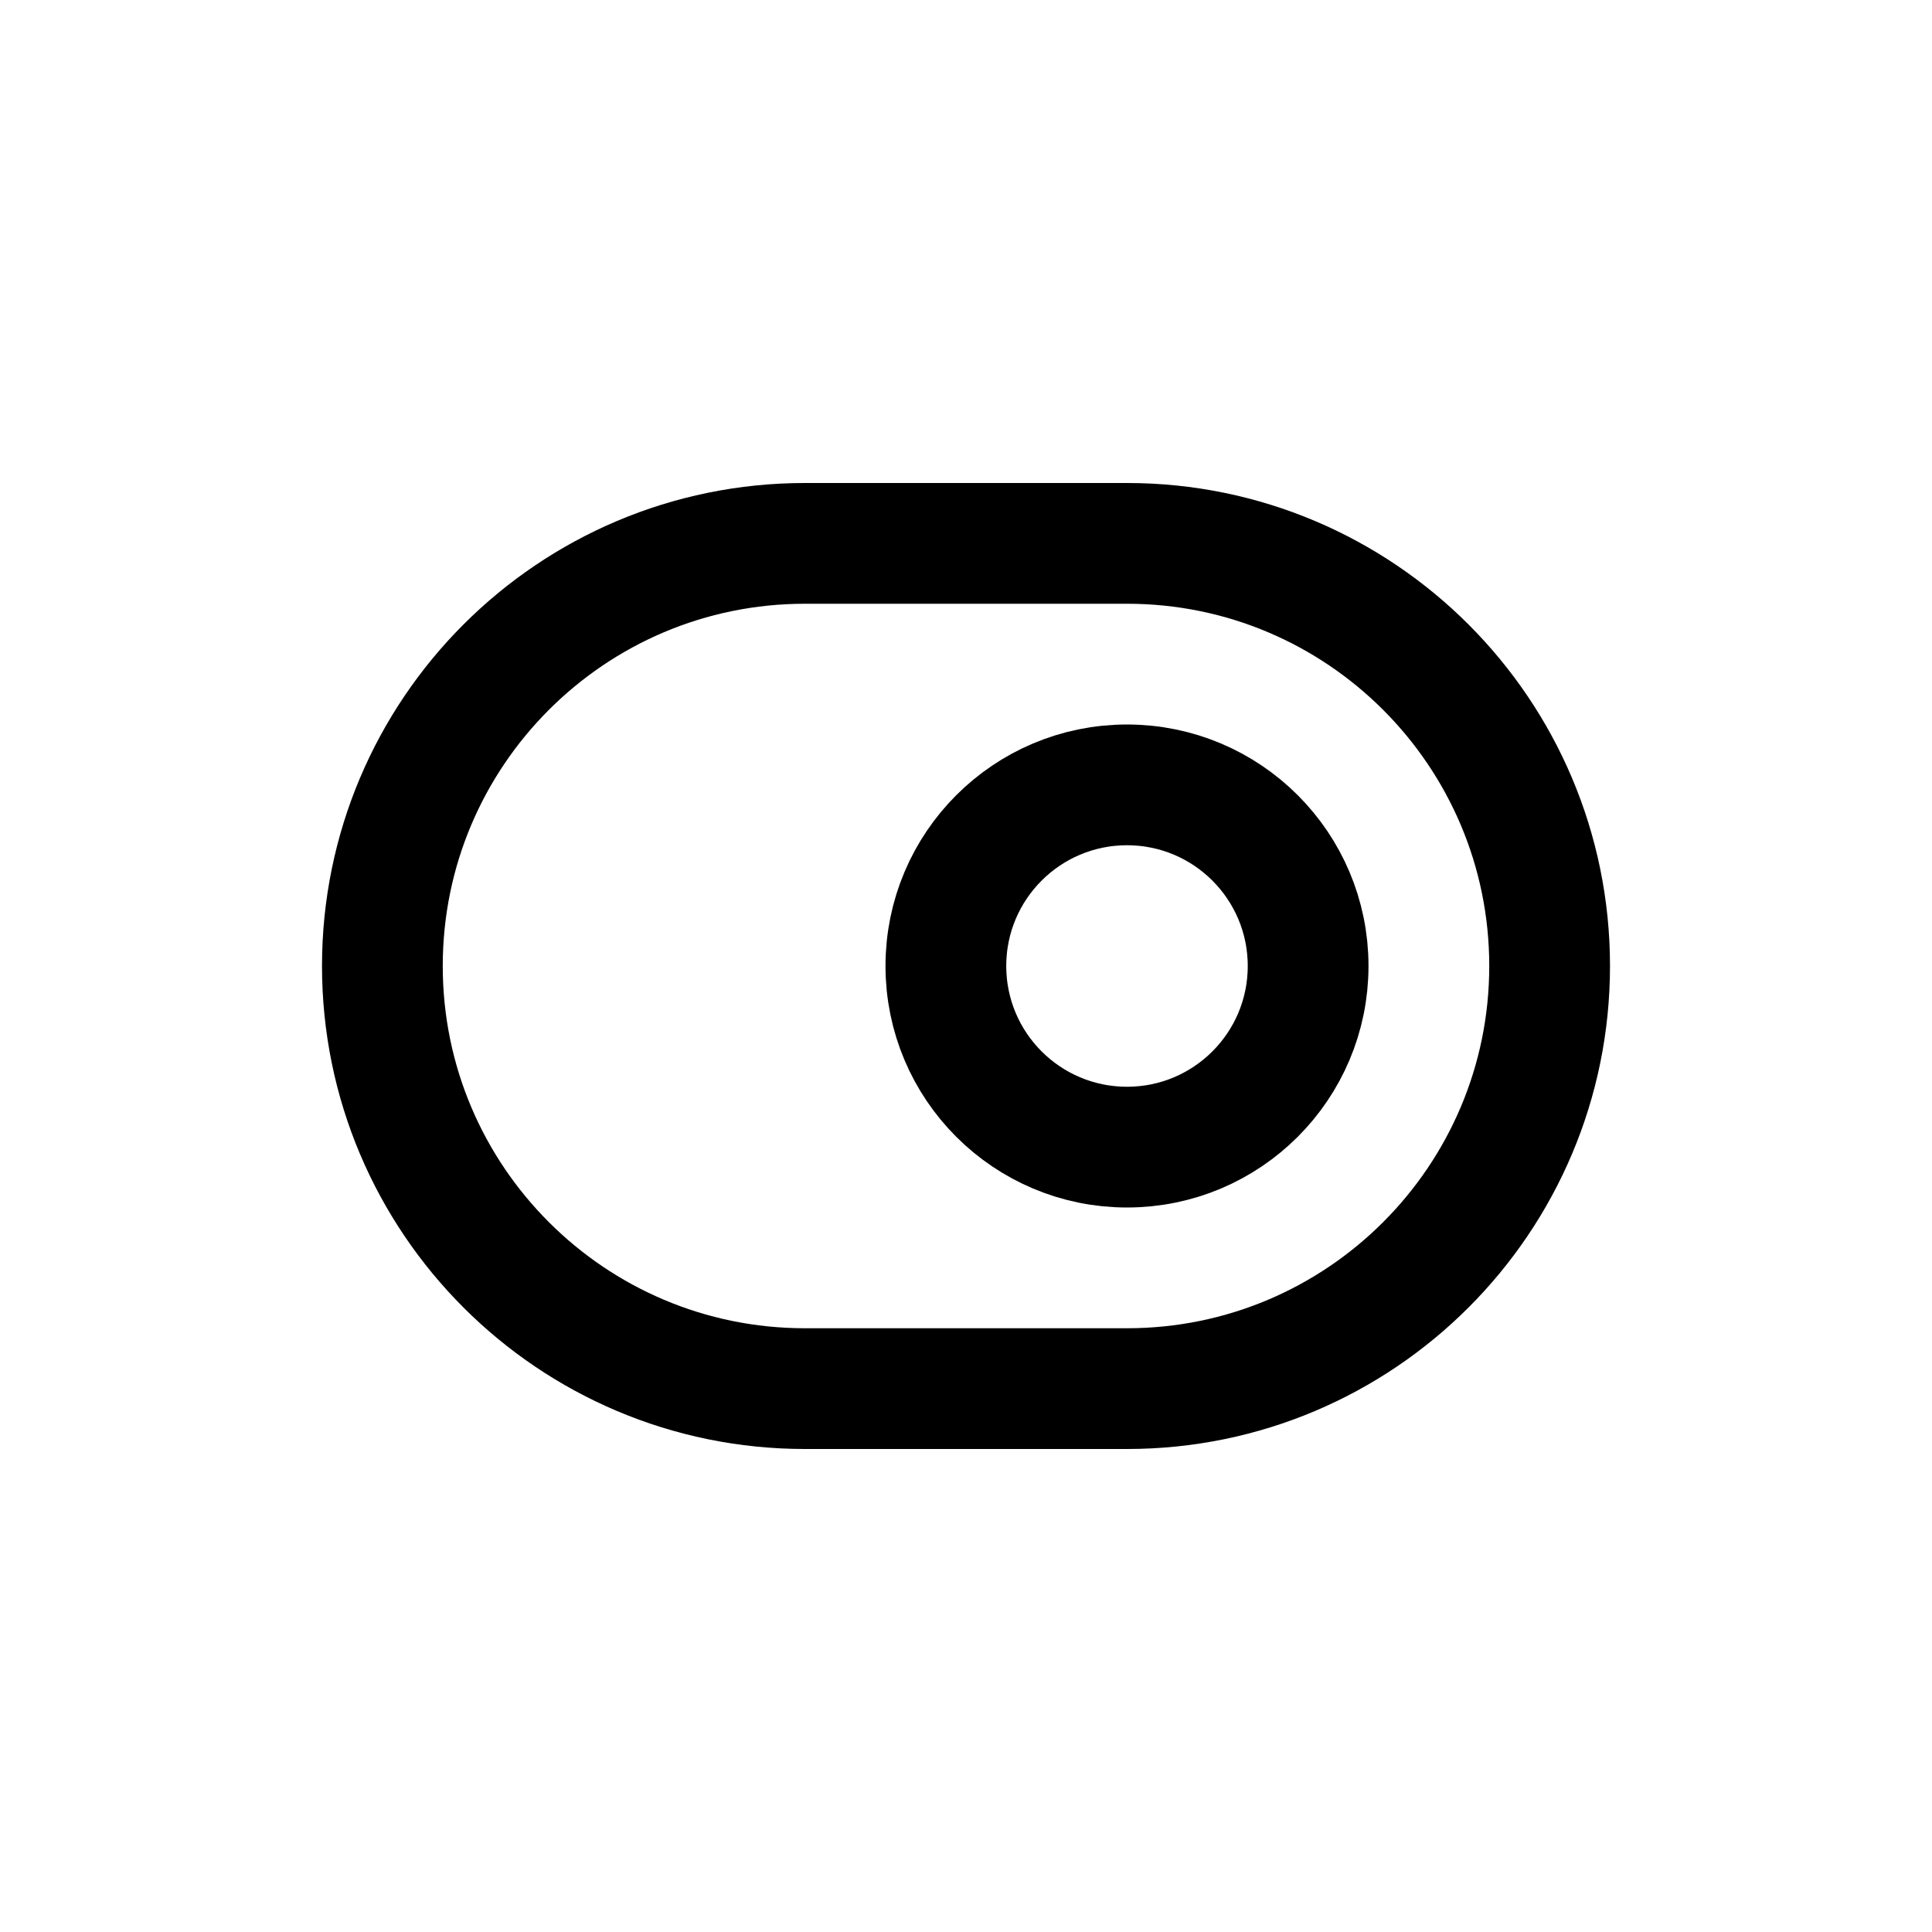 <svg width="24" height="24" viewBox="0 0 24 24" fill="none" xmlns="http://www.w3.org/2000/svg">
<path d="M10 17.25H14C16.899 17.25 19.25 14.899 19.25 12C19.25 9.101 16.899 6.75 14 6.75H10C7.101 6.75 4.75 9.101 4.75 12C4.75 14.899 7.101 17.25 10 17.25Z" stroke="currentColor" stroke-width="1.5" stroke-linecap="round" stroke-linejoin="round"/>
<path d="M16.25 12C16.25 13.243 15.243 14.25 14 14.25C12.757 14.25 11.75 13.243 11.75 12C11.75 10.757 12.757 9.75 14 9.75C15.243 9.75 16.25 10.757 16.25 12Z" stroke="currentColor" stroke-width="1.5" stroke-linecap="round" stroke-linejoin="round"/>
</svg>
